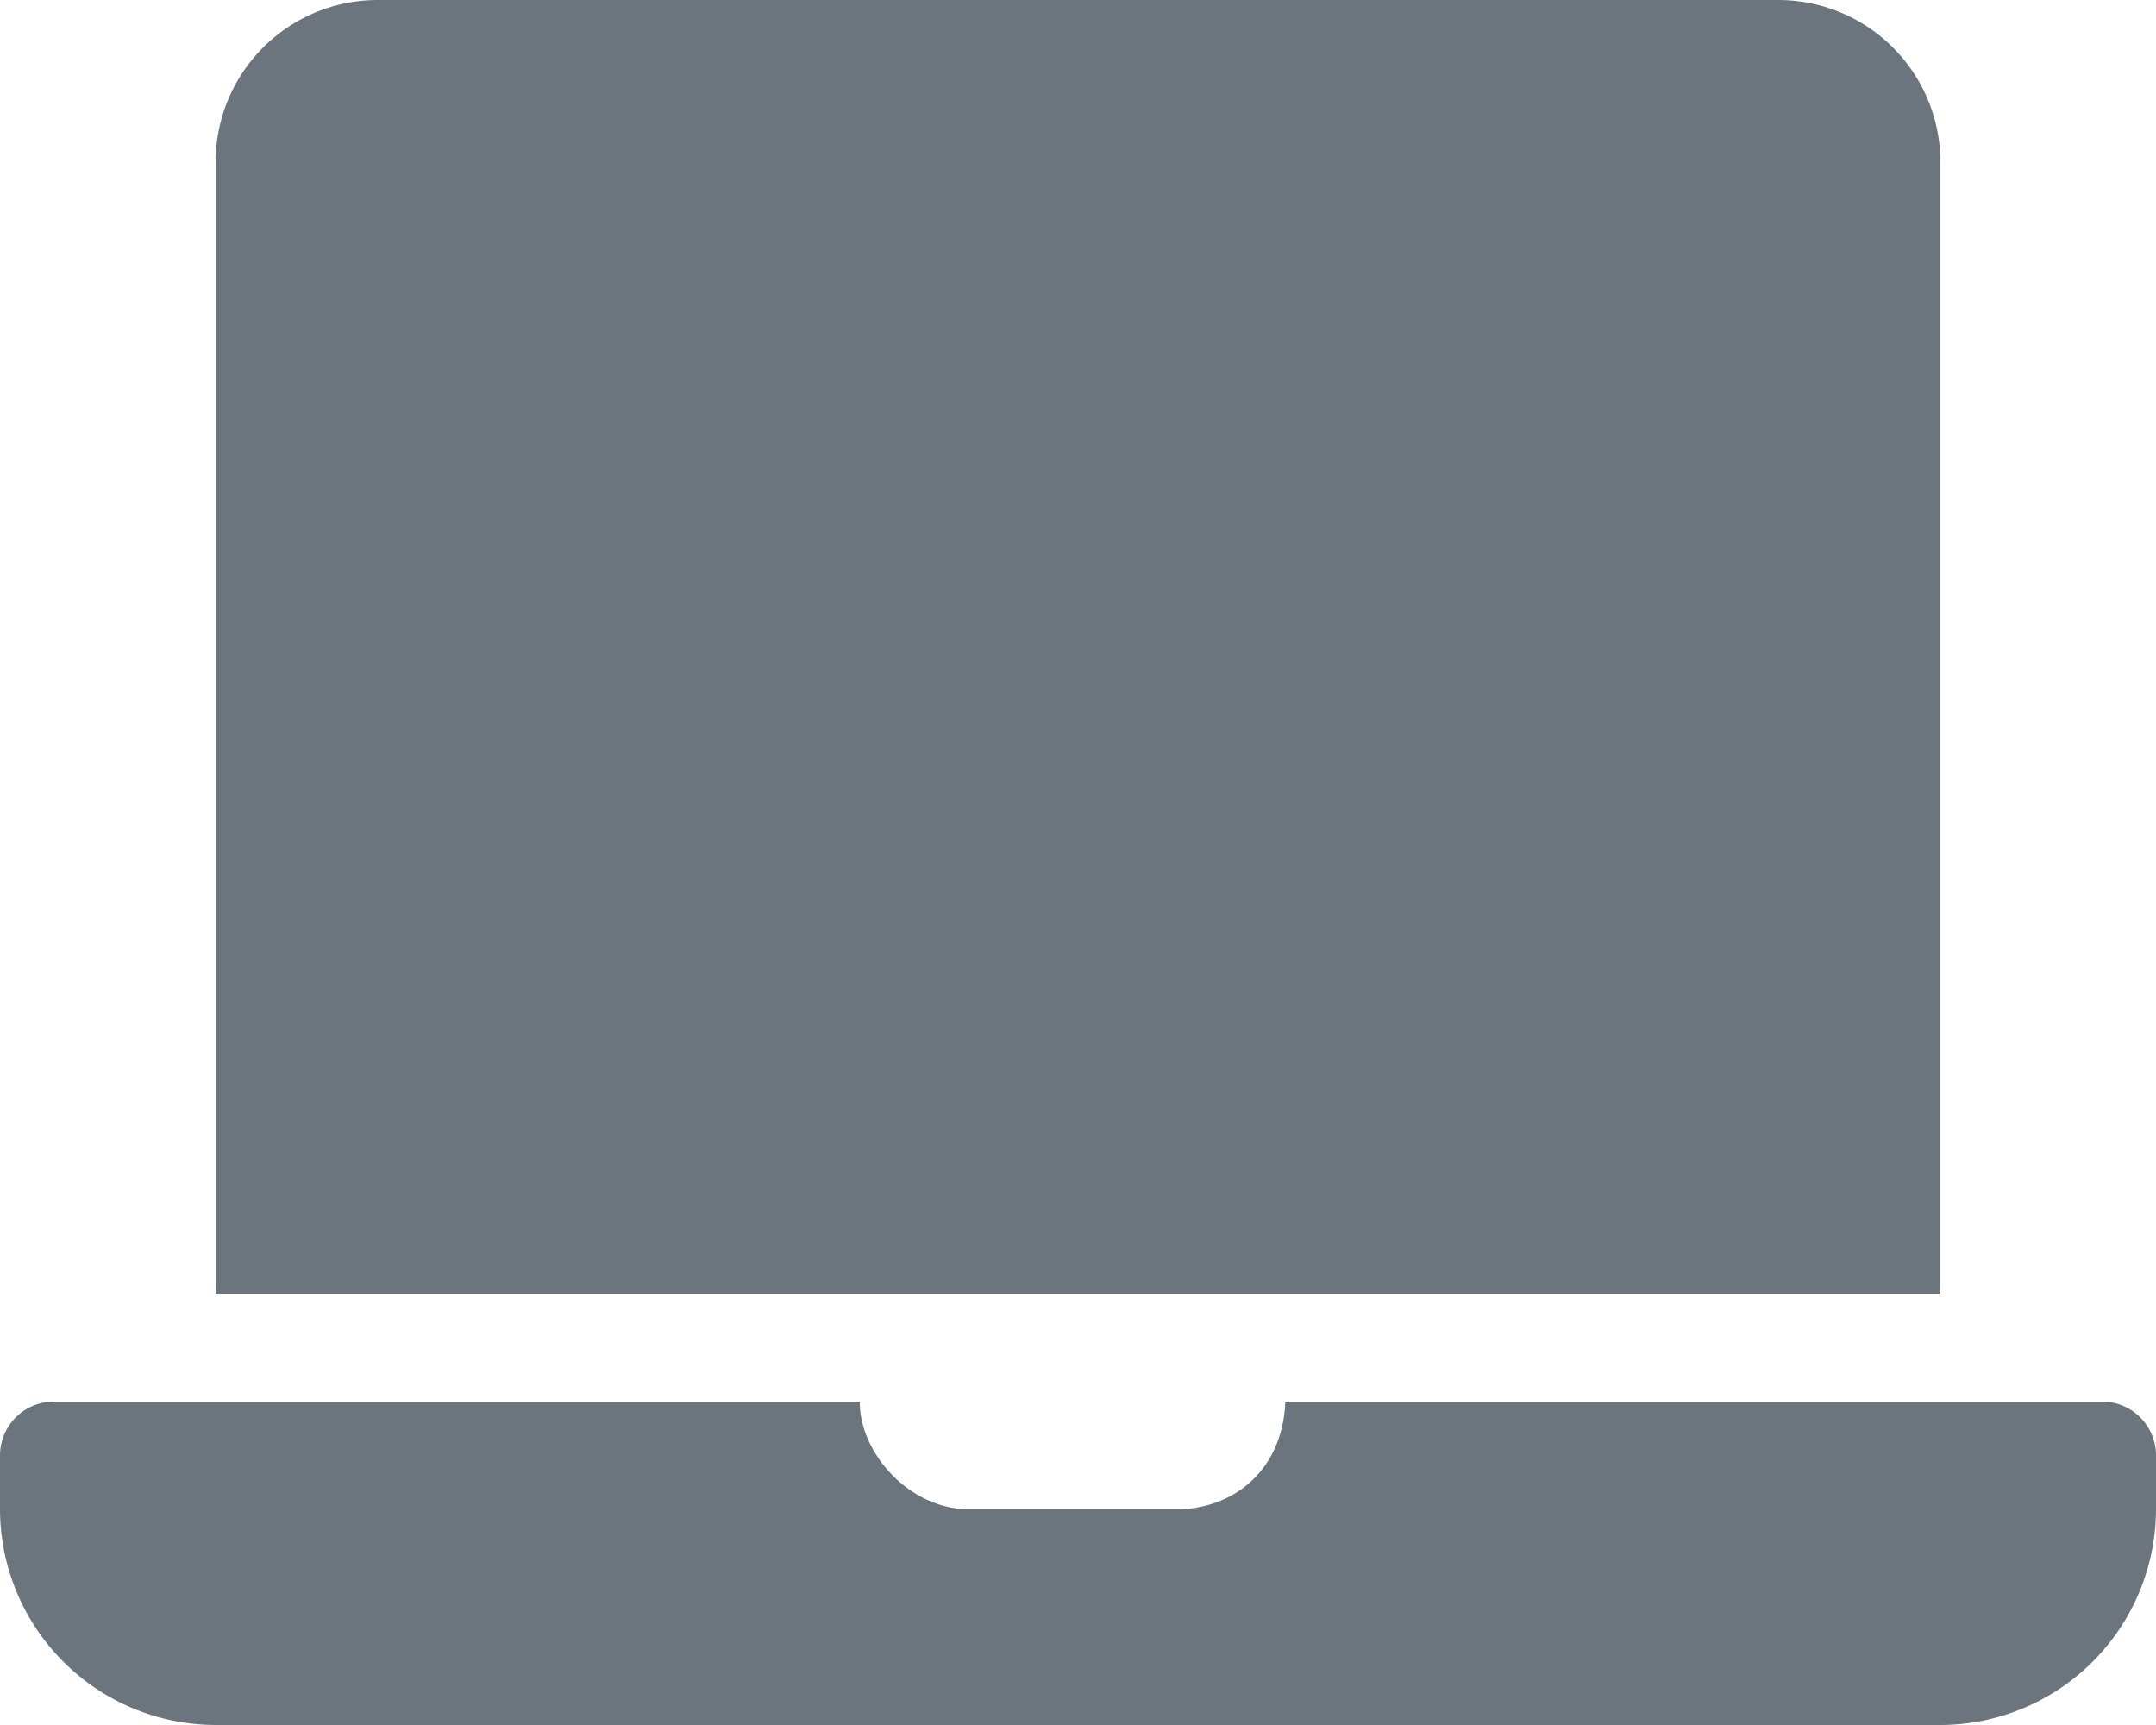 <svg aria-hidden="true" focusable="false" data-prefix="fad" data-icon="laptop" role="img" xmlns="http://www.w3.org/2000/svg" viewBox="0 0 640 512" class="svg-inline--fa fa-laptop fa-w-20" style="--fa-secondary-opacity:0.1;"><g class="fa-group"><path fill="#6c757d" d="M528 0H112a48.14 48.14 0 0 0-48 48v336h512V48a48.14 48.14 0 0 0-48-48zm-16 320H128V64h384z" class="fa-secondary"></path><path fill="#6c757d" d="M512 64H128v256h384zm112 352H381.54c-.74 19.81-14.71 32-32.74 32H288c-18.69 0-33-17.47-32.77-32H16a16 16 0 0 0-16 16v16a64.19 64.19 0 0 0 64 64h512a64.19 64.19 0 0 0 64-64v-16a16 16 0 0 0-16-16z" class="fa-primary"></path></g></svg>